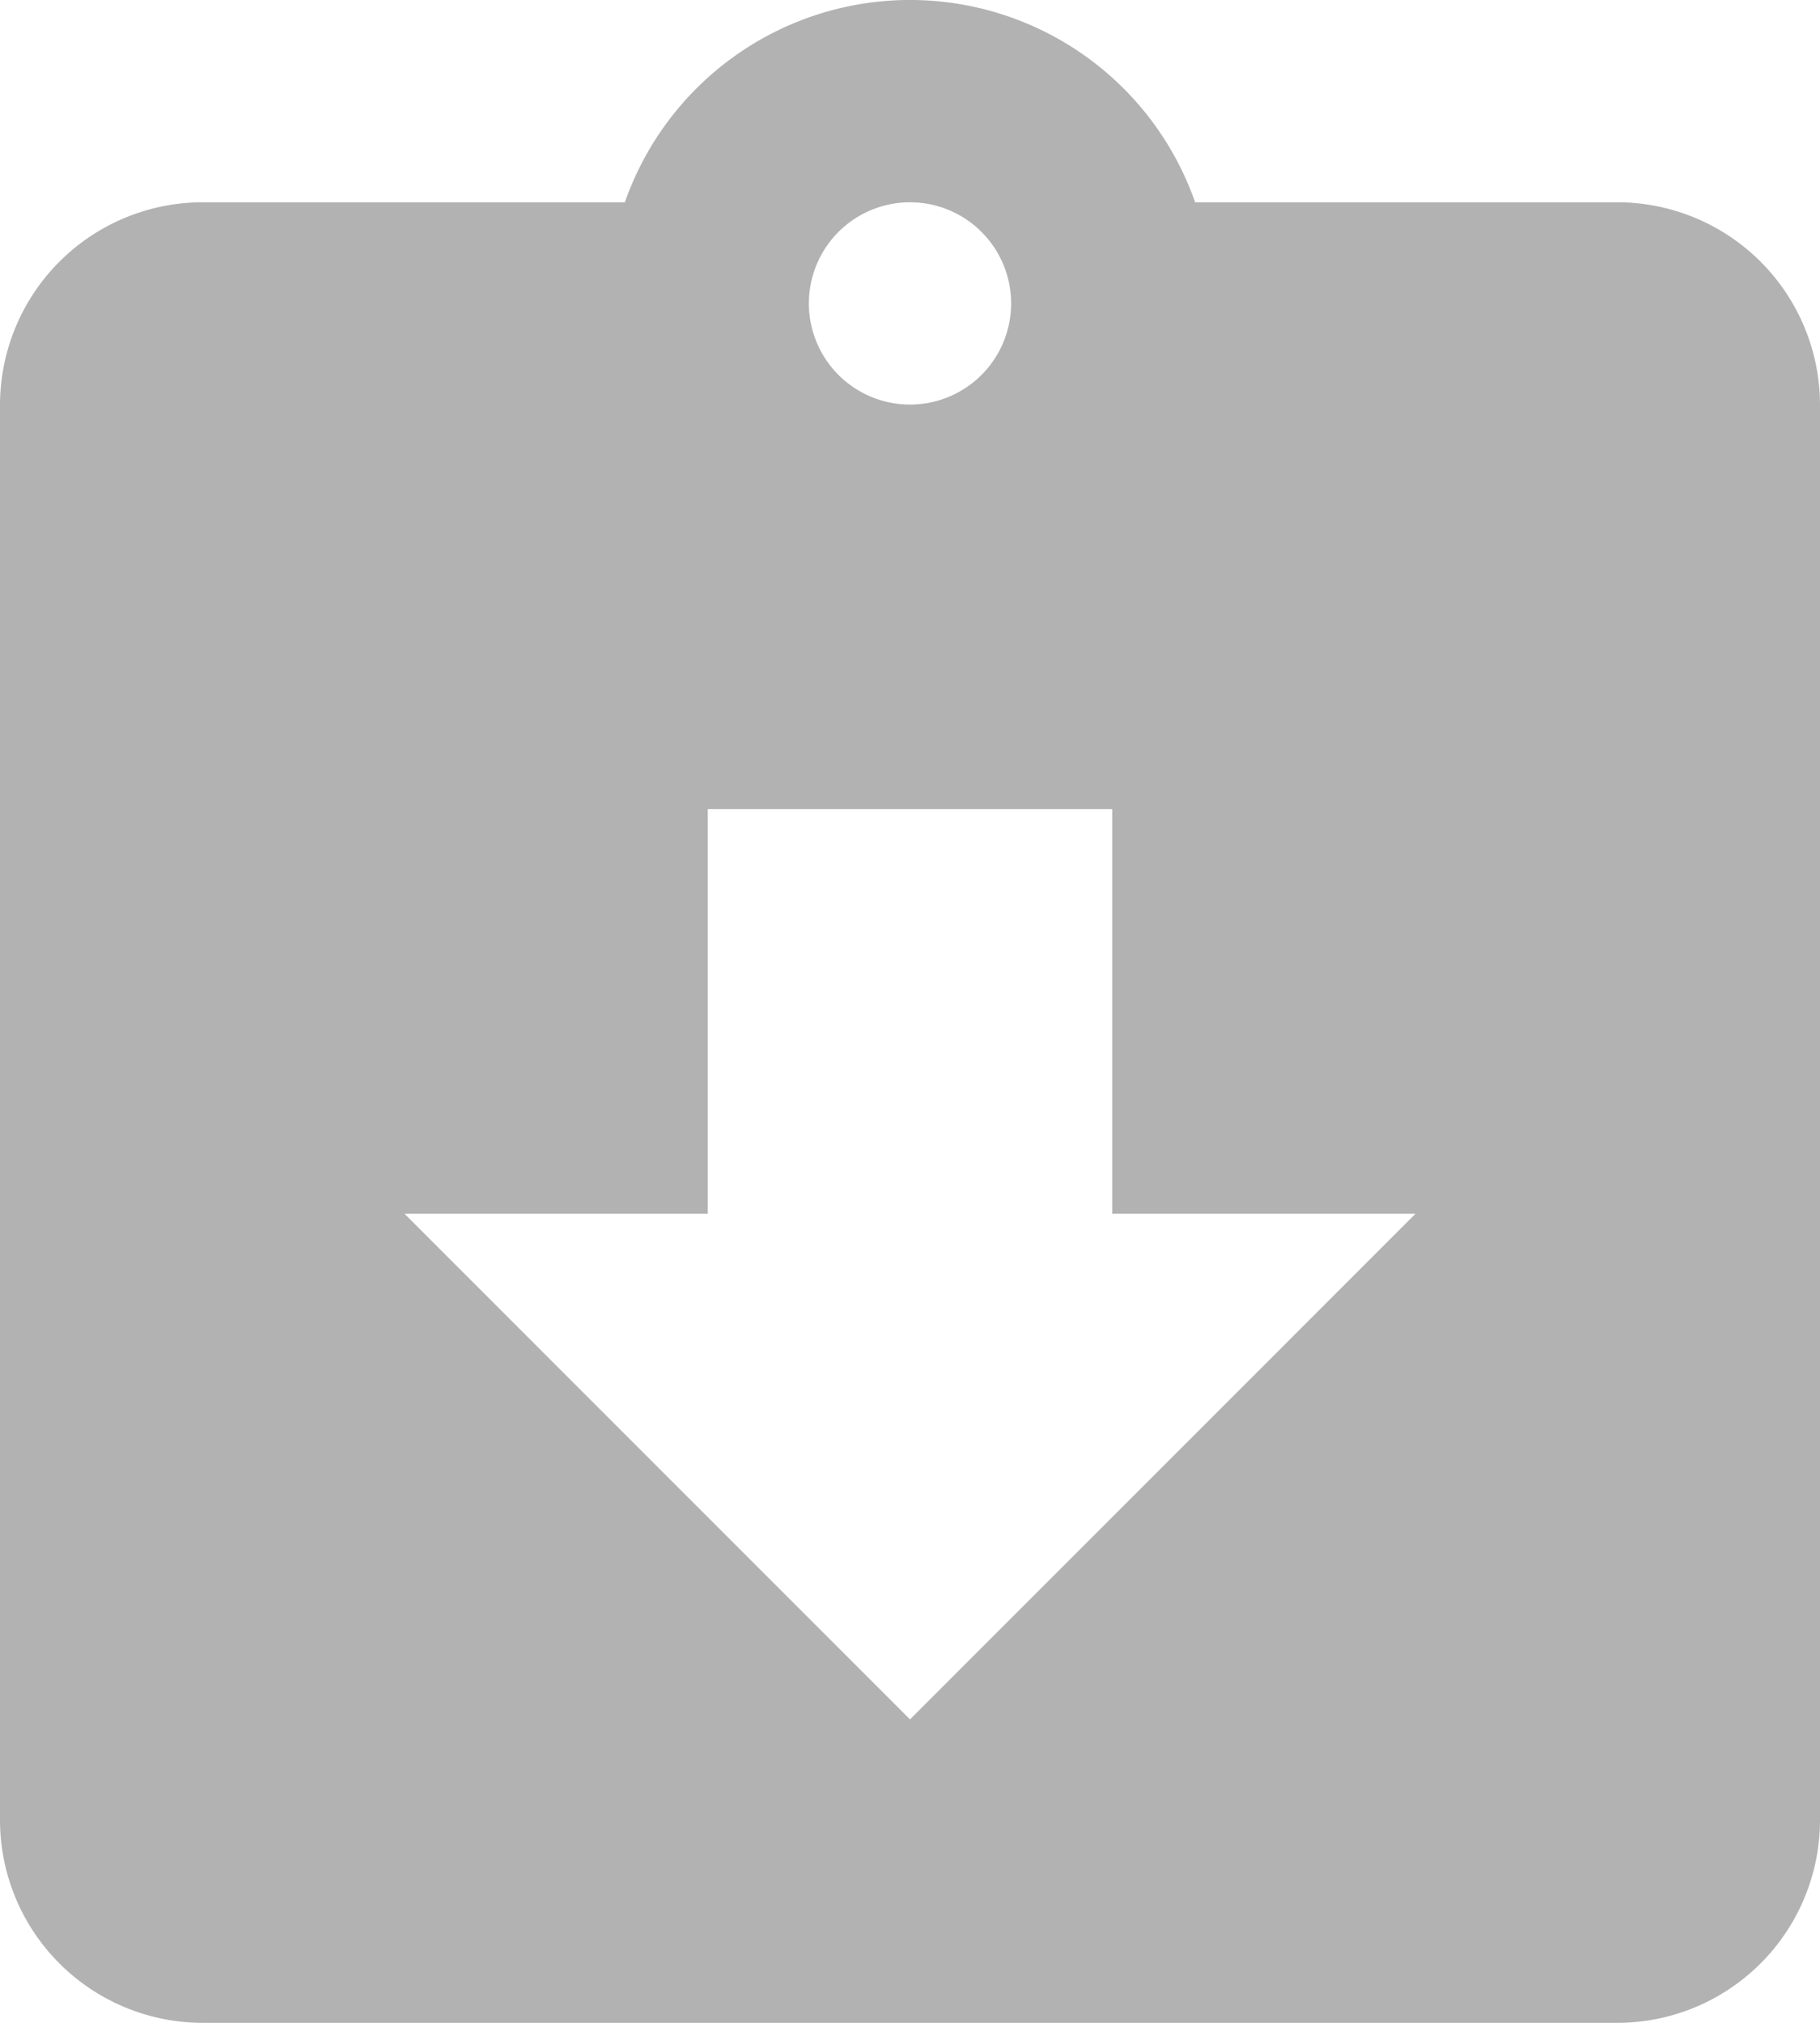 <svg xmlns="http://www.w3.org/2000/svg" width="18" height="20" viewBox="0 0 18 20"><defs><style>.a{fill:#b2b2b2;}</style></defs><path class="a" d="M19,3H14.82A2.988,2.988,0,0,0,9.18,3H5A2.006,2.006,0,0,0,3,5V19a2.006,2.006,0,0,0,2,2H19a2.006,2.006,0,0,0,2-2V5A2.006,2.006,0,0,0,19,3ZM12,3a1,1,0,1,1-1,1A1,1,0,0,1,12,3Zm0,15L7,13h3V9h4v4h3Z" transform="translate(-3 -1)"/></svg>
